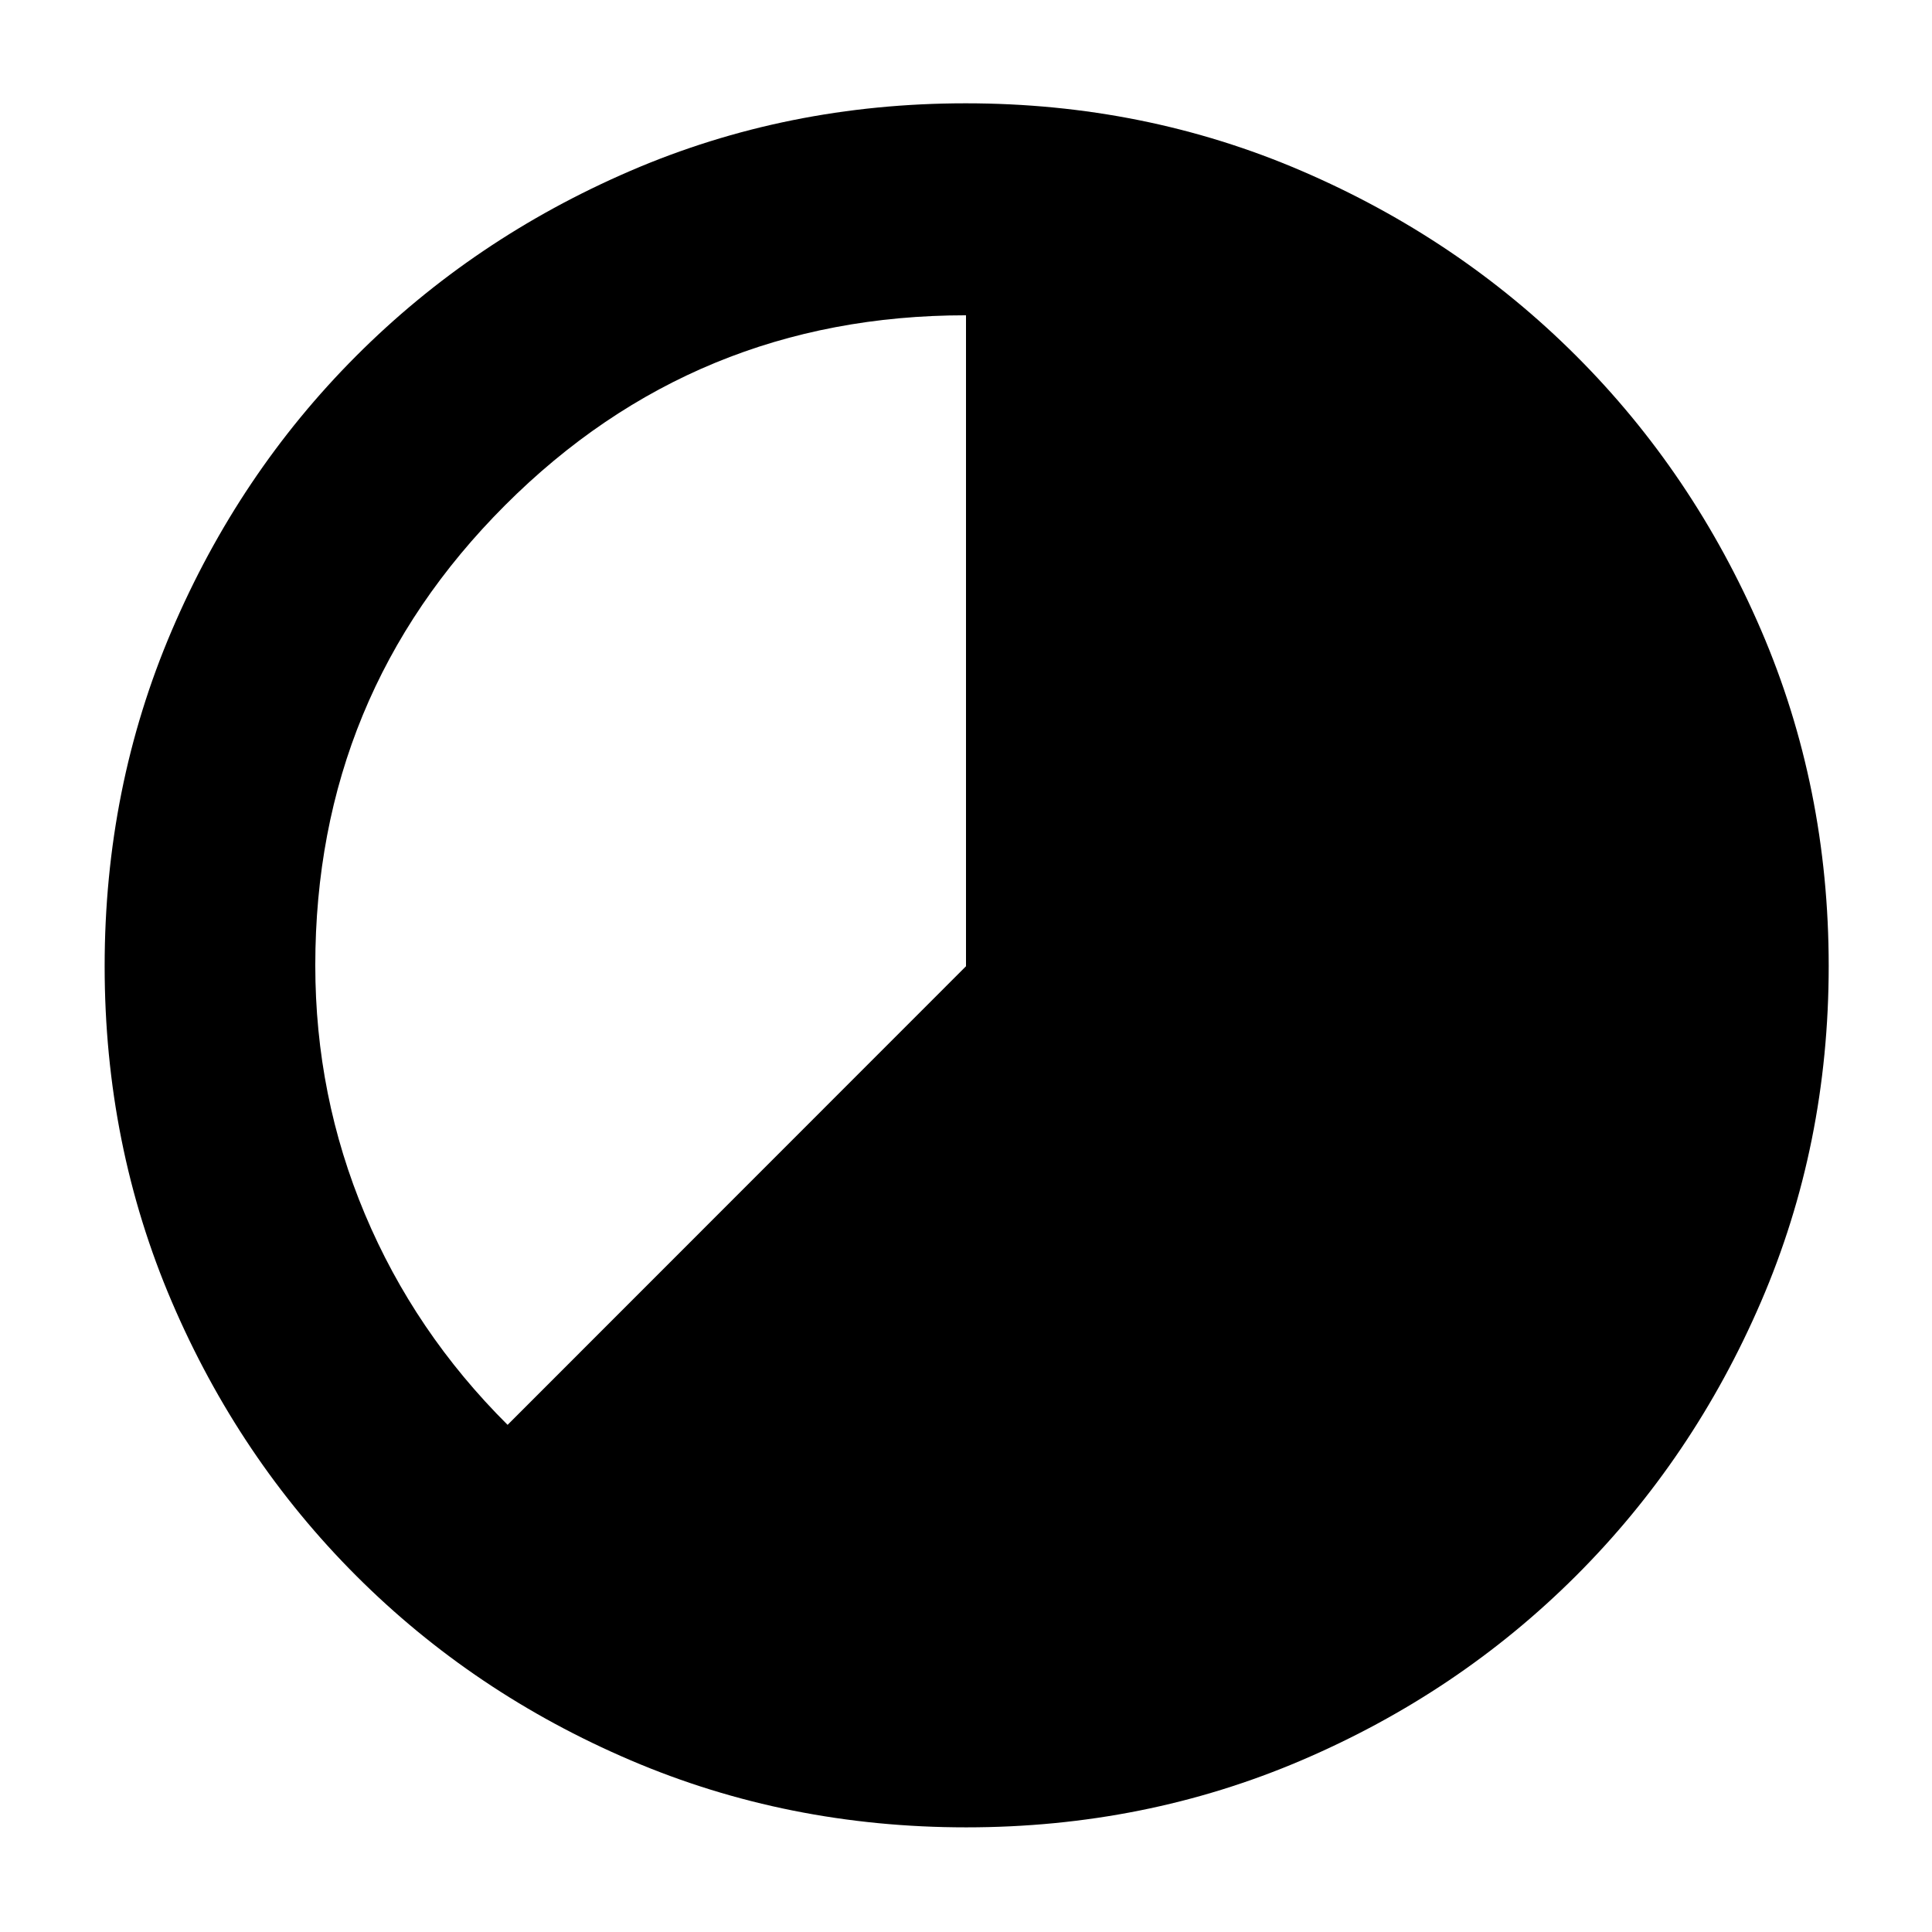 <svg xmlns="http://www.w3.org/2000/svg" height="40" viewBox="0 96 960 960" width="40"><path d="M480.092 1004q-88.759 0-166.759-33.333Q235.333 937.333 177 879T85.334 742.758Q52 664.85 52 576.092q0-88.759 33.334-166.759 33.333-78 91.561-136.368 58.229-58.368 136.186-92 77.957-33.632 166.771-33.632 88.815 0 166.893 33.58 78.079 33.58 136.398 91.86 58.318 58.28 91.921 136.307 33.603 78.027 33.603 166.92 0 88.851-33.632 166.84t-92 136.241q-58.368 58.252-136.277 91.586Q568.85 1004 480.092 1004ZM252.22 804 480 576.125V252.666q-134.667 0-229 94.36-94.334 94.359-94.334 228.641 0 65 24.667 123.666Q206 758 252.22 804Z"/></svg>
